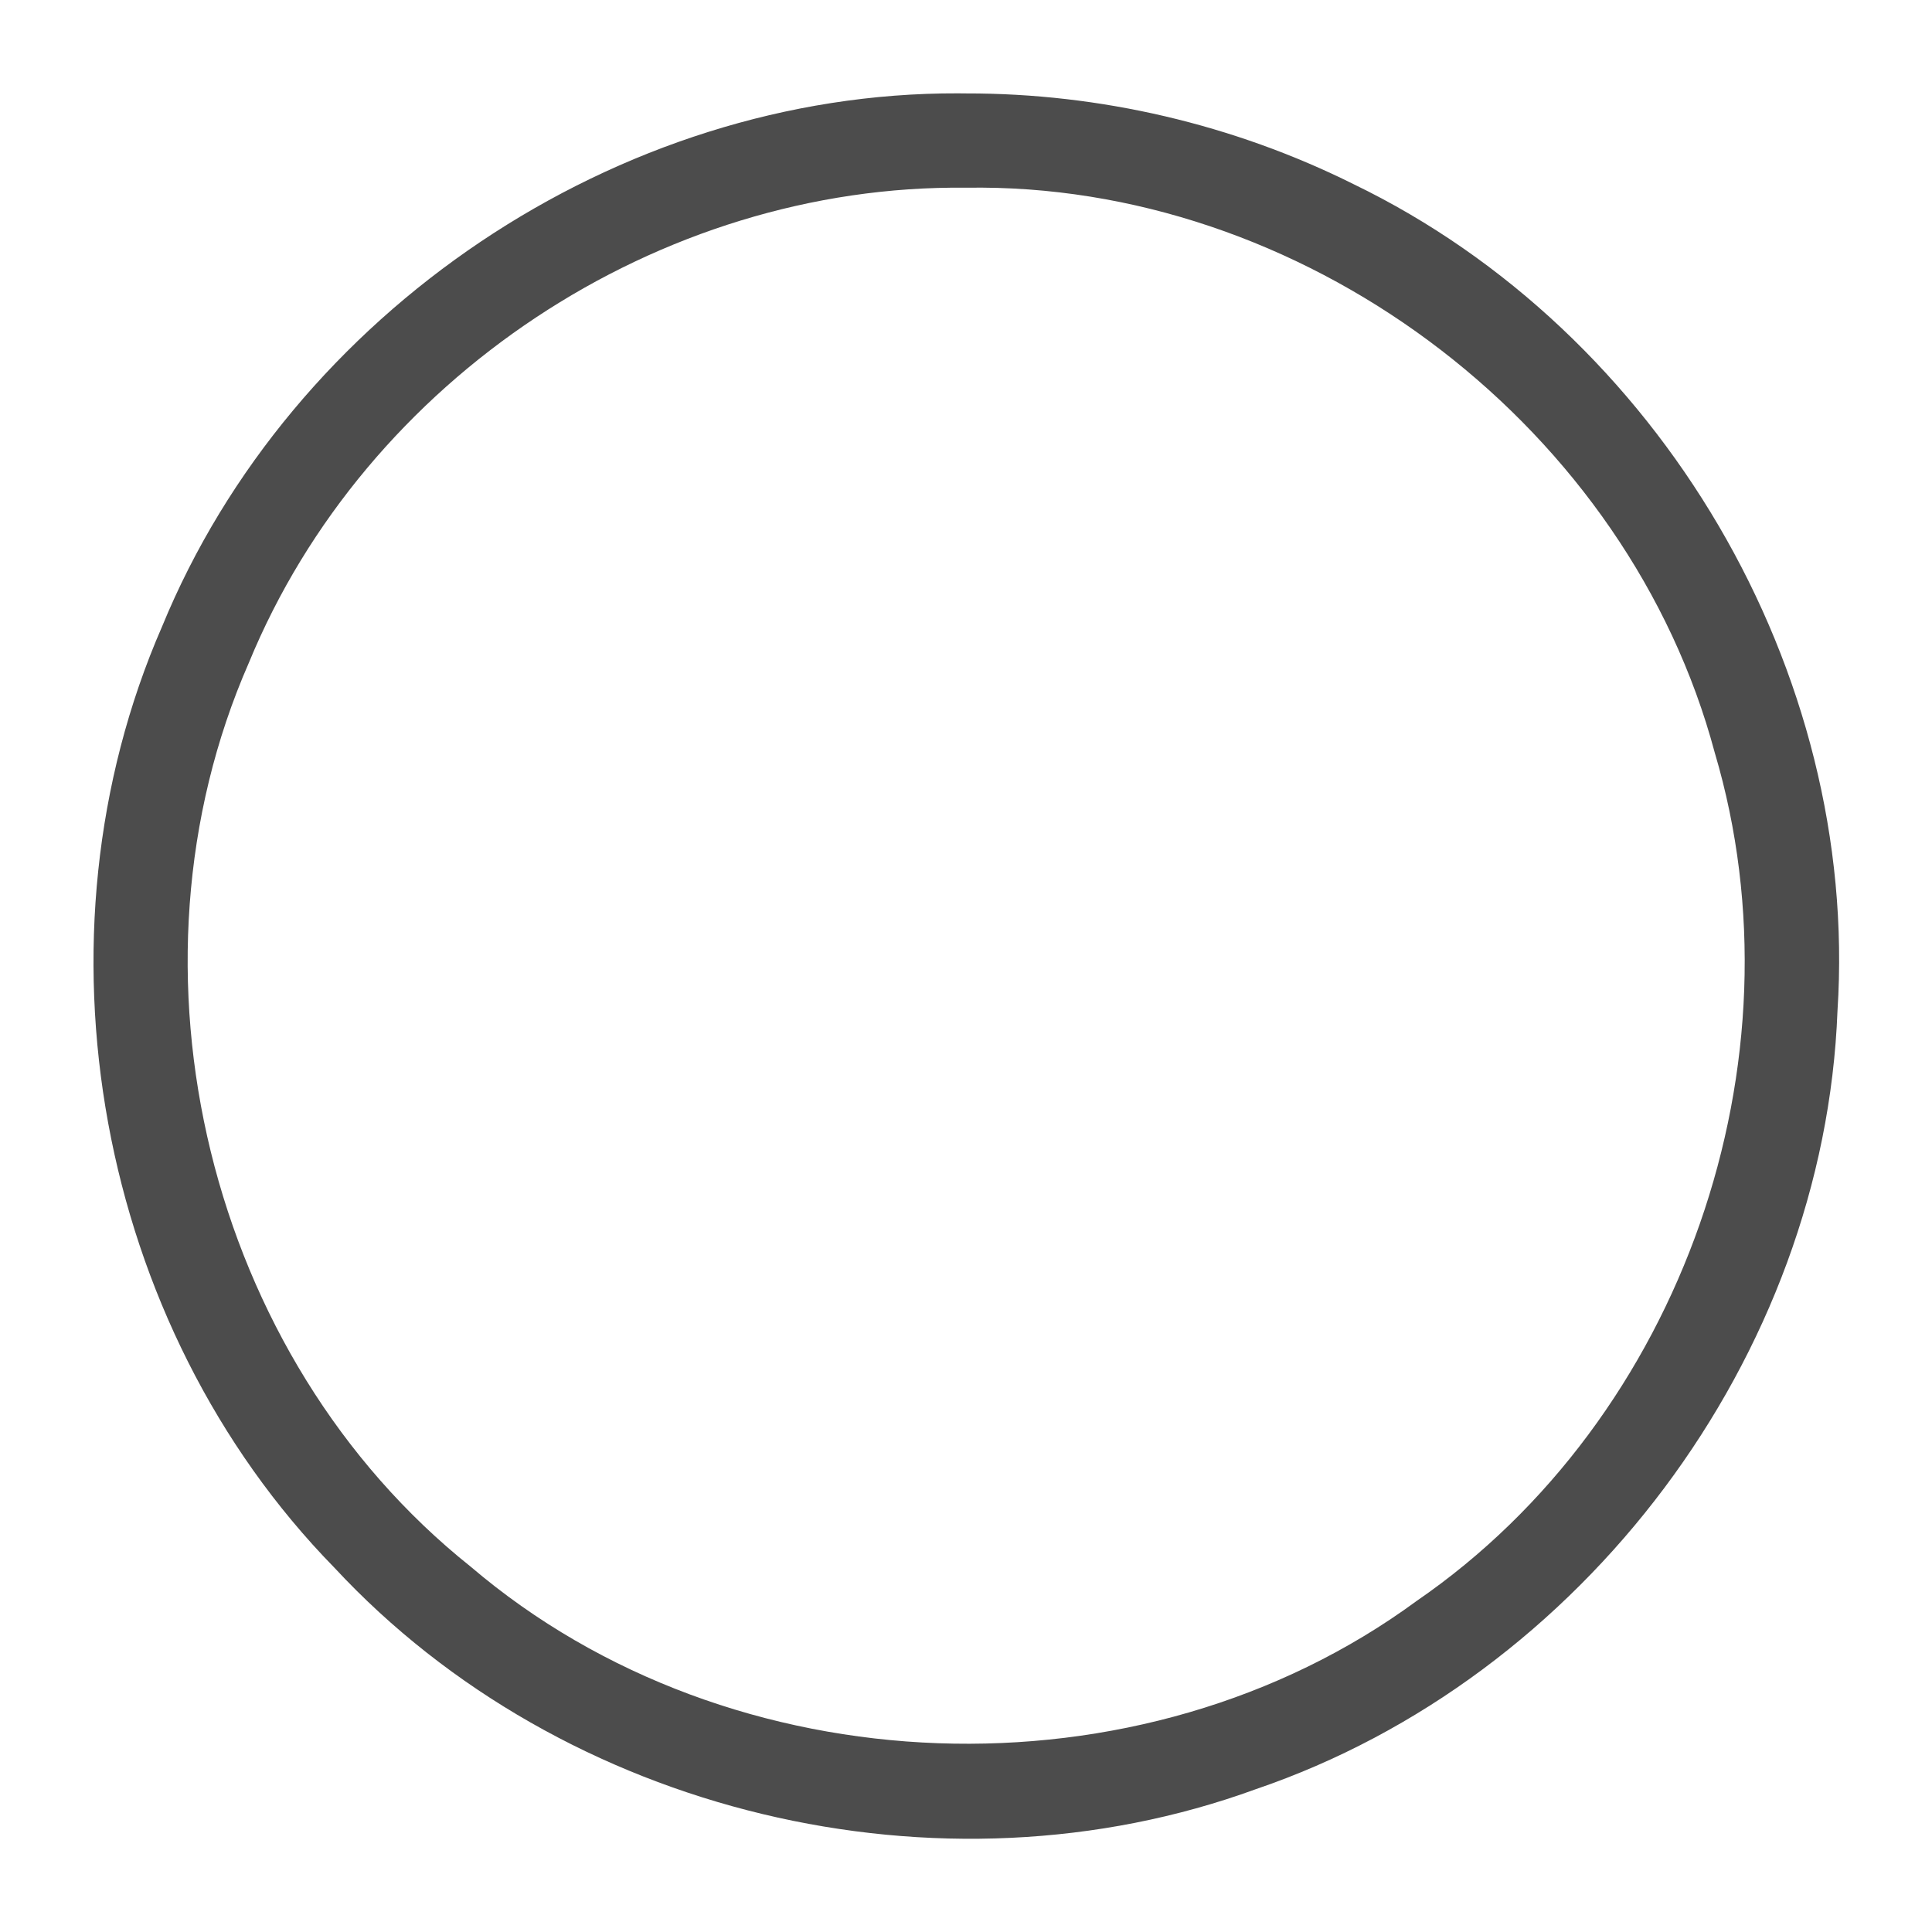 <svg width="25" height="25" viewBox="0 0 25 25" fill="none" xmlns="http://www.w3.org/2000/svg">
<path d="M12.396 1.208C7.993 1.193 3.768 4.038 2.097 8.108C0.338 12.138 1.252 17.145 4.329 20.288C7.289 23.474 12.165 24.643 16.25 23.152C20.482 21.711 23.607 17.554 23.777 13.08C24.062 8.684 21.475 4.298 17.515 2.383C15.964 1.61 14.233 1.206 12.5 1.209C12.465 1.208 12.431 1.208 12.396 1.208V1.208ZM12.705 2.428C17.015 2.452 21.075 5.57 22.189 9.74C23.374 13.731 21.772 18.351 18.333 20.715C14.761 23.34 9.464 23.15 6.091 20.273C2.692 17.564 1.476 12.552 3.22 8.577C4.731 4.902 8.525 2.383 12.5 2.429C12.569 2.428 12.637 2.428 12.705 2.428V2.428Z" fill="black" fill-opacity="0.7"/>
</svg>

